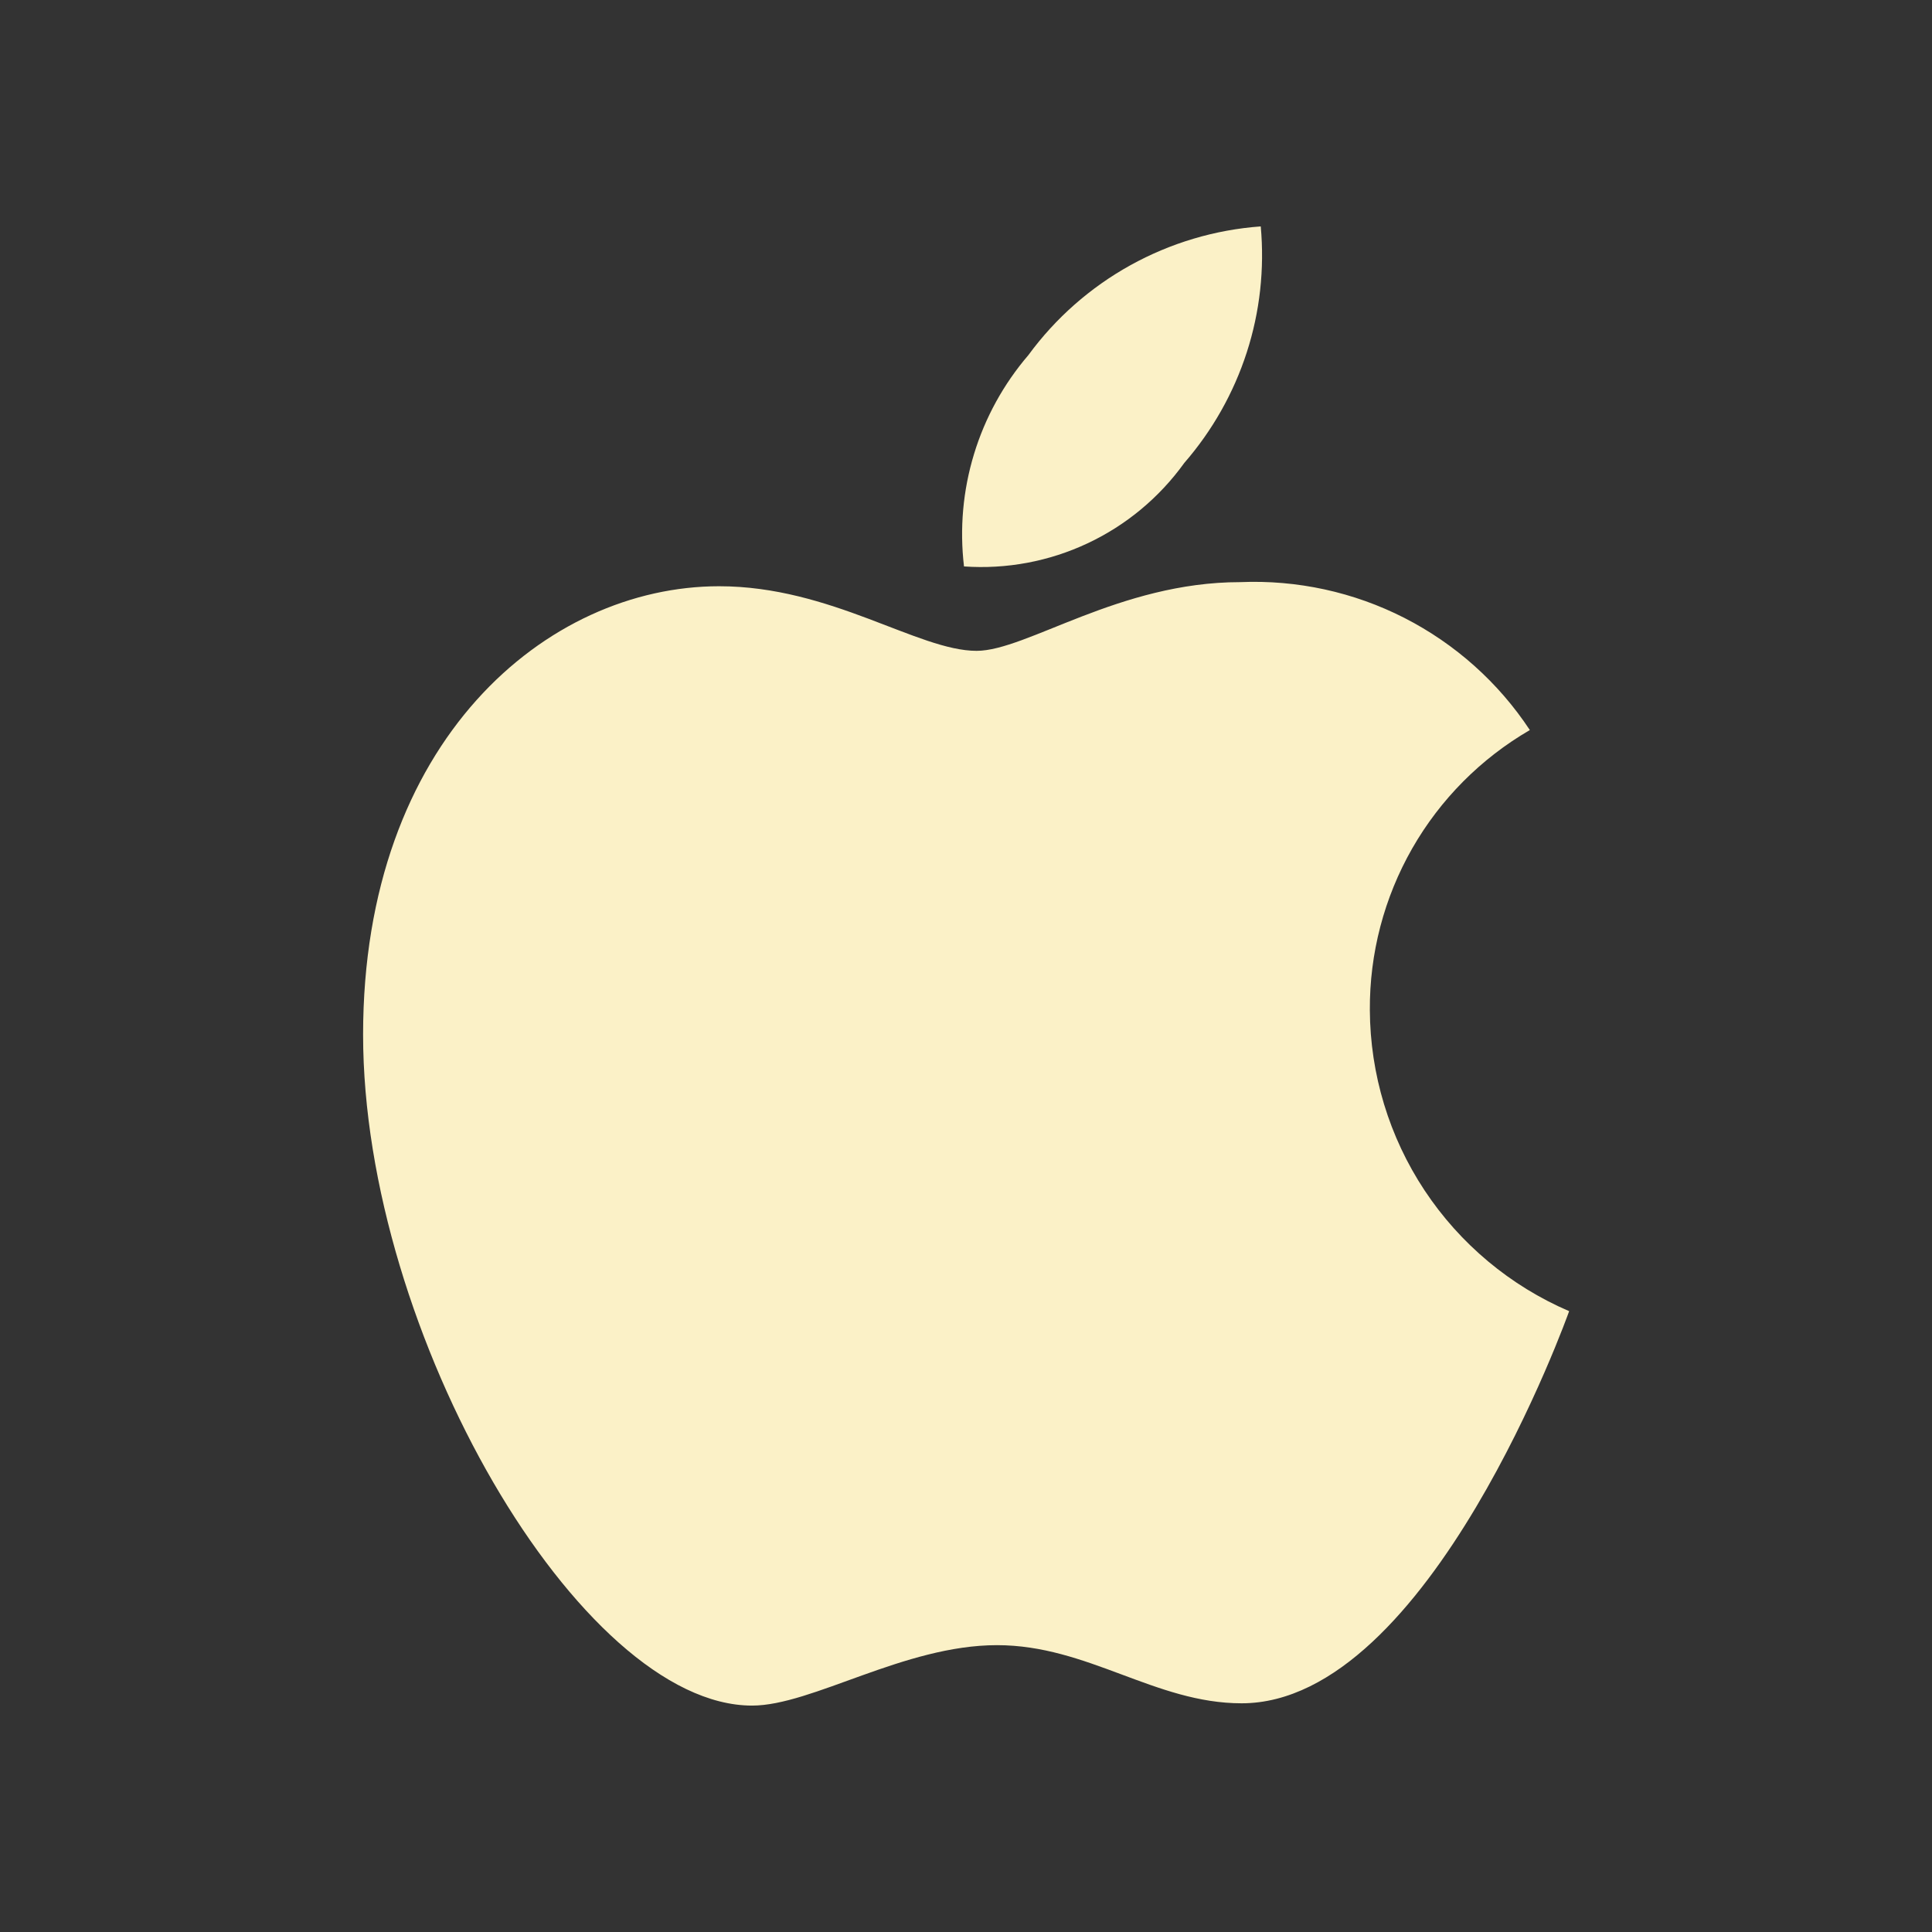 <svg viewBox="0 0 32 32" fill="none" xmlns="http://www.w3.org/2000/svg">
<rect x="0" y="0" width="32" height="32" fill="#333333" stroke="none"/>
<path d="M17.033 5.882C17.482 5.269 18.059 4.761 18.723 4.393C19.388 4.025 20.124 3.805 20.882 3.75C20.946 4.455 20.868 5.165 20.65 5.838C20.432 6.511 20.08 7.133 19.616 7.667C19.204 8.24 18.653 8.699 18.014 8.999C17.376 9.299 16.671 9.431 15.967 9.382C15.893 8.757 15.949 8.123 16.133 7.52C16.316 6.918 16.623 6.36 17.033 5.882ZM16.175 10.78C17.003 10.78 18.538 9.642 20.54 9.642C21.484 9.602 22.422 9.806 23.262 10.235C24.103 10.665 24.819 11.304 25.339 12.092C24.528 12.563 23.855 13.24 23.39 14.054C22.925 14.869 22.683 15.792 22.689 16.73C22.694 17.792 23.009 18.83 23.595 19.716C24.182 20.602 25.014 21.298 25.99 21.717C25.99 21.717 23.683 28.212 20.565 28.212C19.133 28.212 18.02 27.249 16.513 27.249C14.975 27.249 13.45 28.25 12.457 28.25C9.613 28.25 6.014 22.089 6.014 17.137C6.014 12.265 9.057 9.71 11.911 9.71C13.767 9.71 15.206 10.78 16.175 10.78Z" fill="#FBF1C7"/>
</svg>
